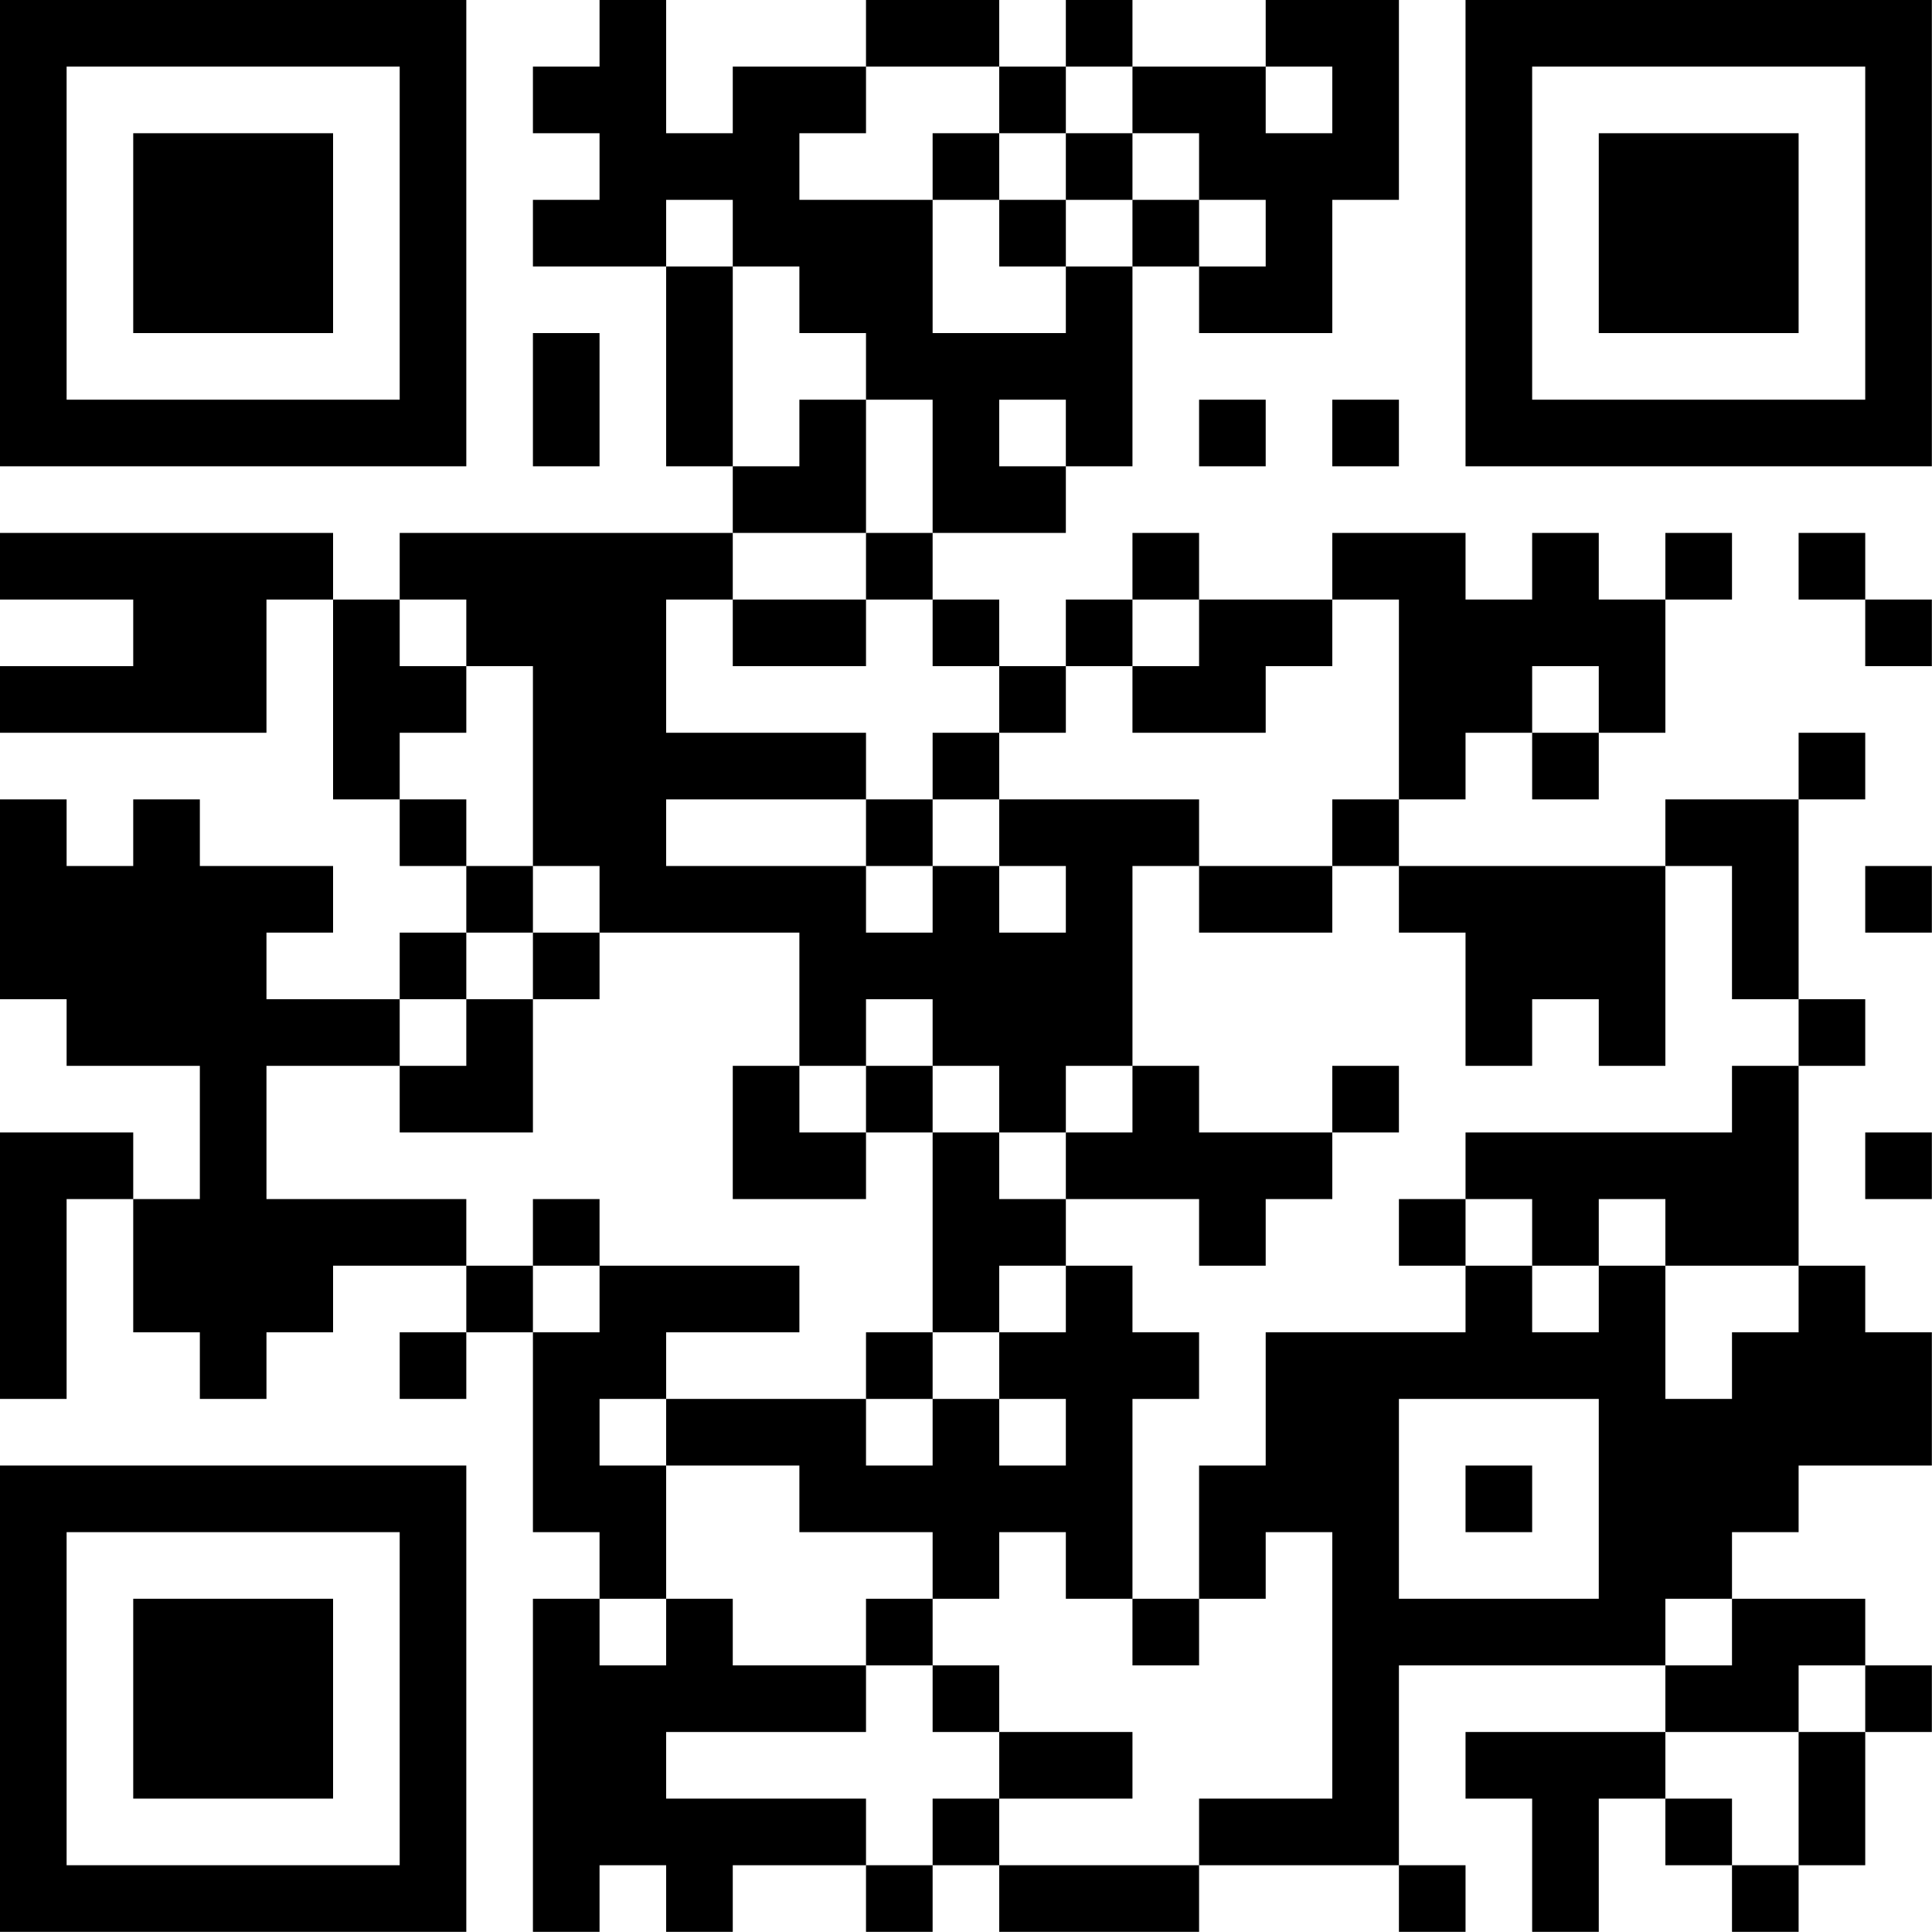 <?xml version="1.0" encoding="UTF-8"?>
<svg xmlns="http://www.w3.org/2000/svg" version="1.1" width="100" height="100" viewBox="0 0 100 100"><rect x="0" y="0" width="100" height="100" fill="#ffffff"/><g transform="scale(3.448)"><g transform="translate(0,0)"><path fill-rule="evenodd" d="M9 0L9 1L8 1L8 2L9 2L9 3L8 3L8 4L10 4L10 7L11 7L11 8L6 8L6 9L5 9L5 8L0 8L0 9L2 9L2 10L0 10L0 11L4 11L4 9L5 9L5 12L6 12L6 13L7 13L7 14L6 14L6 15L4 15L4 14L5 14L5 13L3 13L3 12L2 12L2 13L1 13L1 12L0 12L0 15L1 15L1 16L3 16L3 18L2 18L2 17L0 17L0 21L1 21L1 18L2 18L2 20L3 20L3 21L4 21L4 20L5 20L5 19L7 19L7 20L6 20L6 21L7 21L7 20L8 20L8 23L9 23L9 24L8 24L8 29L9 29L9 28L10 28L10 29L11 29L11 28L13 28L13 29L14 29L14 28L15 28L15 29L18 29L18 28L21 28L21 29L22 29L22 28L21 28L21 25L25 25L25 26L22 26L22 27L23 27L23 29L24 29L24 27L25 27L25 28L26 28L26 29L27 29L27 28L28 28L28 26L29 26L29 25L28 25L28 24L26 24L26 23L27 23L27 22L29 22L29 20L28 20L28 19L27 19L27 16L28 16L28 15L27 15L27 12L28 12L28 11L27 11L27 12L25 12L25 13L21 13L21 12L22 12L22 11L23 11L23 12L24 12L24 11L25 11L25 9L26 9L26 8L25 8L25 9L24 9L24 8L23 8L23 9L22 9L22 8L20 8L20 9L18 9L18 8L17 8L17 9L16 9L16 10L15 10L15 9L14 9L14 8L16 8L16 7L17 7L17 4L18 4L18 5L20 5L20 3L21 3L21 0L19 0L19 1L17 1L17 0L16 0L16 1L15 1L15 0L13 0L13 1L11 1L11 2L10 2L10 0ZM13 1L13 2L12 2L12 3L14 3L14 5L16 5L16 4L17 4L17 3L18 3L18 4L19 4L19 3L18 3L18 2L17 2L17 1L16 1L16 2L15 2L15 1ZM19 1L19 2L20 2L20 1ZM14 2L14 3L15 3L15 4L16 4L16 3L17 3L17 2L16 2L16 3L15 3L15 2ZM10 3L10 4L11 4L11 7L12 7L12 6L13 6L13 8L11 8L11 9L10 9L10 11L13 11L13 12L10 12L10 13L13 13L13 14L14 14L14 13L15 13L15 14L16 14L16 13L15 13L15 12L18 12L18 13L17 13L17 16L16 16L16 17L15 17L15 16L14 16L14 15L13 15L13 16L12 16L12 14L9 14L9 13L8 13L8 10L7 10L7 9L6 9L6 10L7 10L7 11L6 11L6 12L7 12L7 13L8 13L8 14L7 14L7 15L6 15L6 16L4 16L4 18L7 18L7 19L8 19L8 20L9 20L9 19L12 19L12 20L10 20L10 21L9 21L9 22L10 22L10 24L9 24L9 25L10 25L10 24L11 24L11 25L13 25L13 26L10 26L10 27L13 27L13 28L14 28L14 27L15 27L15 28L18 28L18 27L20 27L20 23L19 23L19 24L18 24L18 22L19 22L19 20L22 20L22 19L23 19L23 20L24 20L24 19L25 19L25 21L26 21L26 20L27 20L27 19L25 19L25 18L24 18L24 19L23 19L23 18L22 18L22 17L26 17L26 16L27 16L27 15L26 15L26 13L25 13L25 16L24 16L24 15L23 15L23 16L22 16L22 14L21 14L21 13L20 13L20 12L21 12L21 9L20 9L20 10L19 10L19 11L17 11L17 10L18 10L18 9L17 9L17 10L16 10L16 11L15 11L15 10L14 10L14 9L13 9L13 8L14 8L14 6L13 6L13 5L12 5L12 4L11 4L11 3ZM8 5L8 7L9 7L9 5ZM15 6L15 7L16 7L16 6ZM18 6L18 7L19 7L19 6ZM20 6L20 7L21 7L21 6ZM27 8L27 9L28 9L28 10L29 10L29 9L28 9L28 8ZM11 9L11 10L13 10L13 9ZM23 10L23 11L24 11L24 10ZM14 11L14 12L13 12L13 13L14 13L14 12L15 12L15 11ZM18 13L18 14L20 14L20 13ZM28 13L28 14L29 14L29 13ZM8 14L8 15L7 15L7 16L6 16L6 17L8 17L8 15L9 15L9 14ZM11 16L11 18L13 18L13 17L14 17L14 20L13 20L13 21L10 21L10 22L12 22L12 23L14 23L14 24L13 24L13 25L14 25L14 26L15 26L15 27L17 27L17 26L15 26L15 25L14 25L14 24L15 24L15 23L16 23L16 24L17 24L17 25L18 25L18 24L17 24L17 21L18 21L18 20L17 20L17 19L16 19L16 18L18 18L18 19L19 19L19 18L20 18L20 17L21 17L21 16L20 16L20 17L18 17L18 16L17 16L17 17L16 17L16 18L15 18L15 17L14 17L14 16L13 16L13 17L12 17L12 16ZM28 17L28 18L29 18L29 17ZM8 18L8 19L9 19L9 18ZM21 18L21 19L22 19L22 18ZM15 19L15 20L14 20L14 21L13 21L13 22L14 22L14 21L15 21L15 22L16 22L16 21L15 21L15 20L16 20L16 19ZM21 21L21 24L24 24L24 21ZM22 22L22 23L23 23L23 22ZM25 24L25 25L26 25L26 24ZM27 25L27 26L25 26L25 27L26 27L26 28L27 28L27 26L28 26L28 25ZM0 0L0 7L7 7L7 0ZM1 1L1 6L6 6L6 1ZM2 2L2 5L5 5L5 2ZM22 0L22 7L29 7L29 0ZM23 1L23 6L28 6L28 1ZM24 2L24 5L27 5L27 2ZM0 22L0 29L7 29L7 22ZM1 23L1 28L6 28L6 23ZM2 24L2 27L5 27L5 24Z" fill="#000000"/></g></g></svg>
